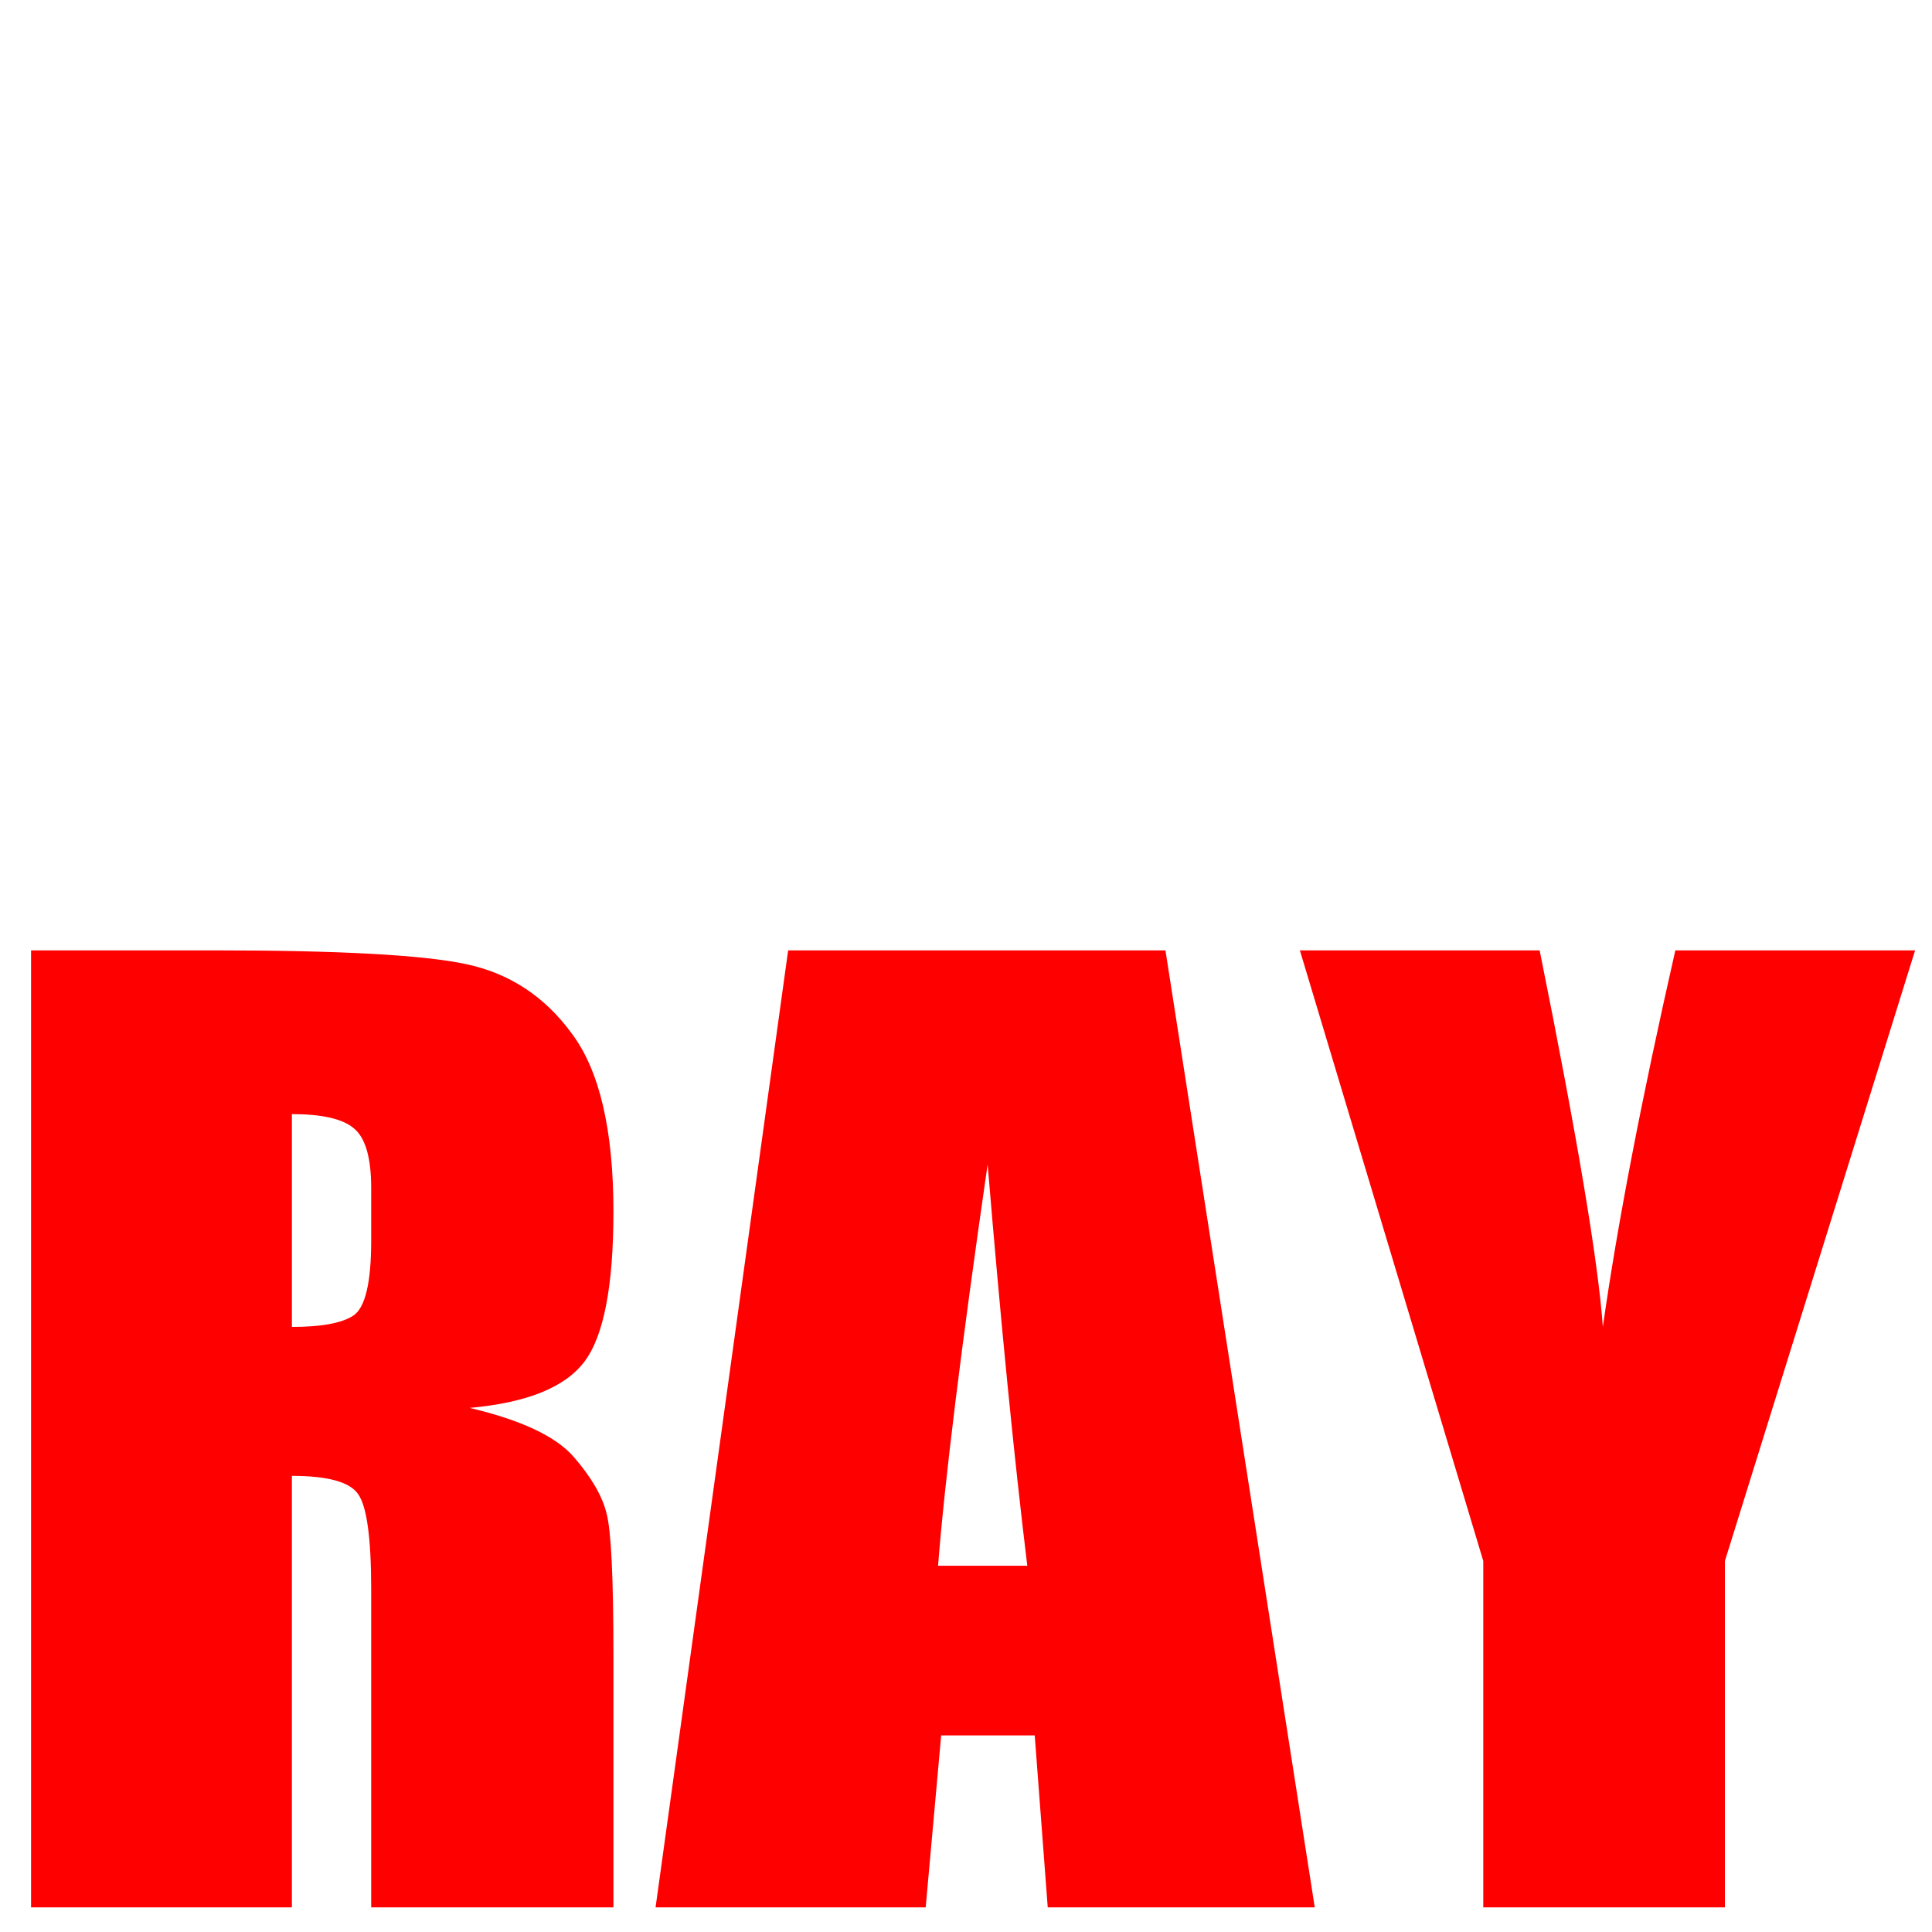 <?xml version="1.0" encoding="UTF-8" standalone="no"?>
<!-- Generator: Adobe Illustrator 14.0.0, SVG Export Plug-In . SVG Version: 6.00 Build 43363)  -->

<svg
   xmlns:dc="http://purl.org/dc/elements/1.1/"
   xmlns:cc="http://creativecommons.org/ns#"
   xmlns:rdf="http://www.w3.org/1999/02/22-rdf-syntax-ns#"
   xmlns:svg="http://www.w3.org/2000/svg"
   xmlns="http://www.w3.org/2000/svg"
   xmlns:sodipodi="http://sodipodi.sourceforge.net/DTD/sodipodi-0.dtd"
   xmlns:inkscape="http://www.inkscape.org/namespaces/inkscape"
   version="1.0"
   id="Layer_1"
   x="0px"
   y="0px"
   width="512px"
   height="512px"
   viewBox="0 0 512 512"
   enable-background="new 0 0 512 512"
   xml:space="preserve"
   inkscape:version="0.91 r13725"
   sodipodi:docname="icon.svg"><defs
     id="defs37" /><sodipodi:namedview
     pagecolor="#ffffff"
     bordercolor="#666666"
     borderopacity="1"
     objecttolerance="10"
     gridtolerance="10"
     guidetolerance="10"
     inkscape:pageopacity="0"
     inkscape:pageshadow="2"
     inkscape:window-width="1232"
     inkscape:window-height="741"
     id="namedview35"
     showgrid="false"
     inkscape:zoom="0.4609375"
     inkscape:cx="240.81356"
     inkscape:cy="169.22034"
     inkscape:window-x="40"
     inkscape:window-y="0"
     inkscape:window-maximized="0"
     inkscape:current-layer="text4169" /><g
     transform="scale(1.024,0.977)"
     style="font-style:normal;font-weight:normal;font-size:72.972px;line-height:125%;font-family:sans-serif;letter-spacing:0px;word-spacing:0px;fill:#ff0000;fill-opacity:1;stroke:none;stroke-width:1px;stroke-linecap:butt;stroke-linejoin:miter;stroke-opacity:1"
     id="text4169"><path
       d="m 8.038,257.789 47.781,0 q 47.781,0 64.616,3.688 16.996,3.688 27.578,18.92 10.743,15.072 10.743,48.262 0,30.304 -7.536,40.726 -7.536,10.422 -29.663,12.506 20.042,4.97 26.937,13.308 6.895,8.338 8.498,15.392 1.764,6.895 1.764,38.321 l 0,68.464 -62.692,0 0,-86.262 q 0,-20.844 -3.367,-25.814 -3.207,-4.97 -17.156,-4.97 l 0,117.047 -67.502,0 0,-259.588 z m 67.502,44.414 0,57.722 q 11.384,0 15.873,-3.046 Q 96.063,353.672 96.063,336.515 l 0,-14.27 q 0,-12.346 -4.489,-16.194 -4.329,-3.848 -16.034,-3.848 z"
       style="font-style:normal;font-variant:normal;font-weight:normal;font-stretch:condensed;font-size:328.373px;font-family:Impact;-inkscape-font-specification:'Impact Condensed';fill:#ff0000"
       id="path4135" /><path
       d="m 301.617,257.789 38.642,259.588 -69.106,0 -3.367,-46.658 -24.211,0 -4.008,46.658 -69.907,0 34.312,-259.588 97.646,0 z m -35.755,166.912 q -5.131,-44.093 -10.262,-108.87 -10.262,74.397 -12.827,108.87 l 23.089,0 z"
       style="font-style:normal;font-variant:normal;font-weight:normal;font-stretch:condensed;font-size:328.373px;font-family:Impact;-inkscape-font-specification:'Impact Condensed';fill:#ff0000"
       id="path4137" /><path
       d="m 495.626,257.789 -49.224,165.629 0,93.958 -62.532,0 0,-93.958 -47.46,-165.629 62.051,0 q 14.591,75.84 16.355,102.135 5.612,-41.528 18.76,-102.135 l 62.051,0 z"
       style="font-style:normal;font-variant:normal;font-weight:normal;font-stretch:condensed;font-size:328.373px;font-family:Impact;-inkscape-font-specification:'Impact Condensed';fill:#ff0000"
       id="path4139" /></g></svg>